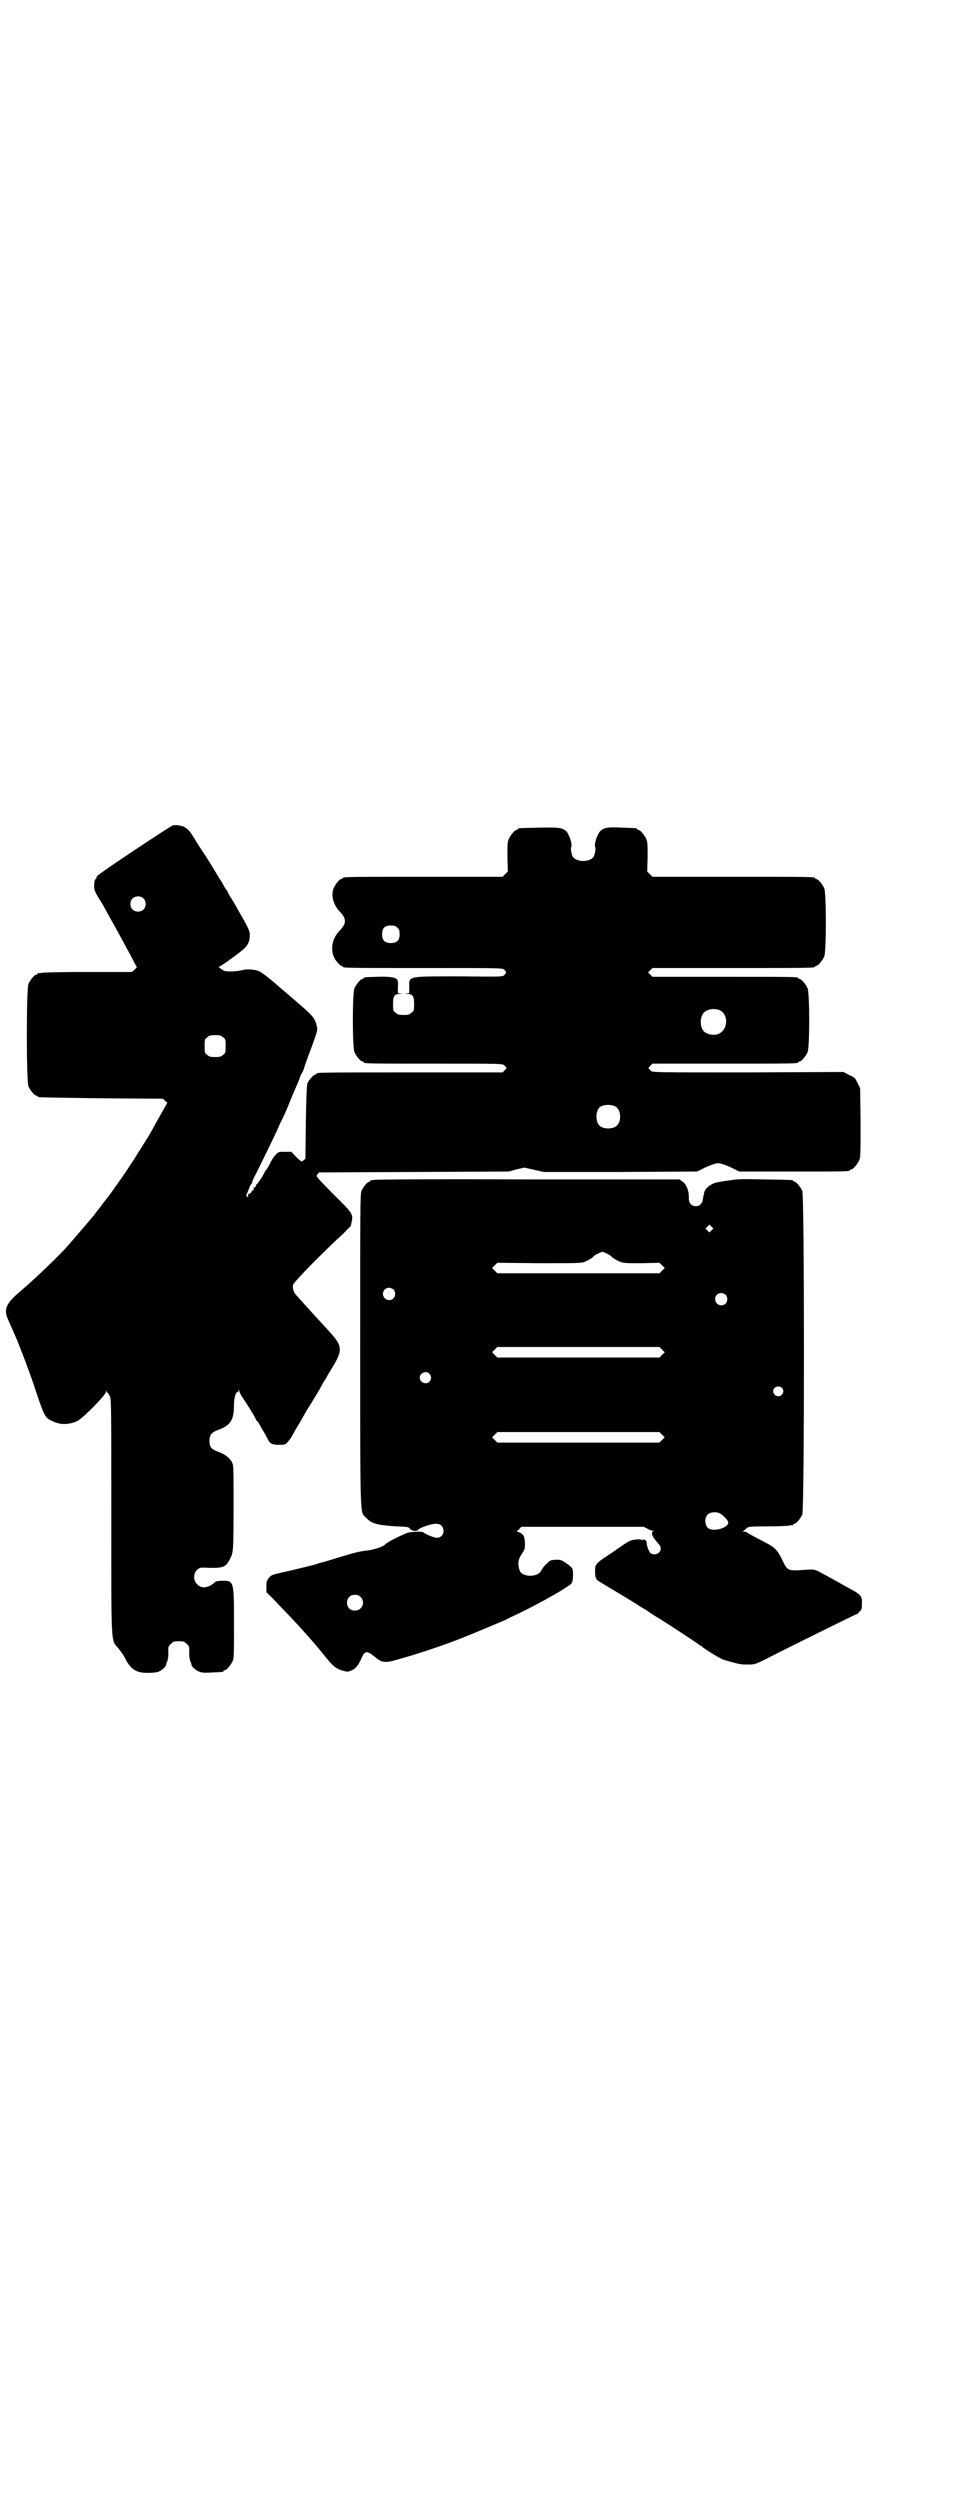 <?xml version="1.0" standalone="no"?>
<!DOCTYPE svg PUBLIC "-//W3C//DTD SVG 20010904//EN"
 "http://www.w3.org/TR/2001/REC-SVG-20010904/DTD/svg10.dtd">
<svg version="1.0" xmlns="http://www.w3.org/2000/svg"
 width="1100pt" height="2850pt" viewBox="0 0 1100 2850"
 preserveAspectRatio="xMidYMid meet">
<g transform="translate(0,2850) scale(0.5,-0.5)"
fill="#000000" stroke="none">
<path d="M394 3818 c-6 -2 -160 -104 -168 -112 -4 -2 -6 -6 -6 -7 0 -2 -1 -3
-2 -3 -1 -1 -3 -6 -3 -12 -1 -11 1 -17 13 -36 8 -12 6 -10 35 -62 12 -21 27
-50 35 -64 7 -14 13 -25 14 -26 1 0 -1 -3 -4 -6 l-7 -6 -100 0 c-55 0 -103 -1
-106 -2 -4 -1 -7 -1 -8 0 0 0 -1 0 -1 -2 0 -1 -1 -2 -3 -2 -4 0 -14 -12 -18
-21 -5 -11 -5 -223 0 -234 4 -9 14 -21 18 -21 2 0 3 -1 3 -2 0 -2 1 -2 145 -4
l141 -1 5 -5 5 -4 -17 -30 c-9 -16 -17 -30 -17 -31 -1 -1 -5 -9 -10 -17 -5 -8
-12 -19 -15 -24 -24 -38 -34 -54 -65 -97 -5 -8 -21 -28 -25 -33 -1 -2 -5 -7
-9 -12 -4 -5 -8 -10 -9 -12 -5 -6 -52 -61 -60 -70 -21 -24 -78 -78 -104 -100
-39 -33 -44 -44 -31 -72 3 -7 8 -18 11 -25 3 -7 6 -14 7 -16 3 -7 24 -61 24
-62 0 -1 1 -4 3 -8 1 -3 10 -27 18 -52 17 -51 20 -57 34 -64 20 -10 38 -10 59
-1 12 5 66 60 66 67 0 4 1 4 1 1 1 -2 2 -4 3 -4 1 0 3 -4 5 -8 3 -7 3 -34 3
-275 0 -301 -1 -278 16 -299 6 -7 12 -16 14 -20 14 -28 26 -36 53 -36 9 0 19
1 23 2 7 2 18 11 19 16 0 2 1 4 1 5 3 4 5 16 4 27 0 9 0 11 6 16 6 6 7 6 18 6
11 0 12 0 18 -6 6 -5 6 -7 6 -16 -1 -11 1 -23 4 -27 0 -1 1 -3 1 -5 1 -5 12
-14 20 -16 5 -2 16 -2 28 -1 24 1 25 1 25 3 0 1 1 2 3 2 4 0 14 12 18 21 3 6
3 19 3 84 0 98 0 99 -26 99 -8 0 -15 -1 -16 -2 -16 -15 -32 -17 -42 -6 -9 8
-9 24 -1 32 6 6 8 6 16 6 44 -2 50 0 60 20 8 15 8 18 8 145 0 63 0 69 -4 76
-5 9 -16 18 -31 23 -16 6 -20 11 -20 25 0 13 5 19 17 24 30 10 39 22 39 57 0
18 4 30 8 30 1 0 2 2 3 4 0 3 1 3 1 -1 0 -2 3 -8 6 -13 10 -14 32 -50 32 -52
0 -1 1 -3 3 -4 1 -1 4 -5 6 -9 2 -3 5 -10 8 -14 3 -4 6 -11 8 -14 6 -14 11
-17 27 -17 14 0 15 0 21 7 3 3 8 10 10 14 2 4 10 18 18 31 7 13 15 26 17 30 4
5 13 21 26 42 2 4 5 9 6 11 1 2 4 8 7 12 3 4 6 10 7 12 1 2 4 7 6 10 30 48 29
55 -5 92 -10 11 -20 22 -23 25 -20 22 -40 44 -47 52 -9 9 -12 18 -10 27 1 6
76 82 114 116 9 9 17 17 18 19 0 2 1 6 2 10 3 16 0 20 -43 62 -39 40 -39 40
-36 44 l4 5 216 1 217 1 18 5 18 4 22 -5 22 -5 175 0 175 1 20 10 c14 6 23 9
28 9 5 0 14 -3 28 -9 l20 -10 121 0 c119 0 132 0 132 3 0 1 1 2 3 2 4 0 14 12
18 21 3 7 3 18 3 86 l-1 78 -6 12 c-5 11 -7 13 -19 18 l-13 7 -218 -1 c-217 0
-218 0 -222 4 -2 2 -4 5 -5 5 0 1 1 3 4 6 l5 5 161 0 c158 0 172 0 172 3 0 1
1 2 3 2 4 0 14 12 18 21 5 11 5 135 0 146 -4 9 -14 21 -18 21 -2 0 -3 1 -3 2
0 3 -14 3 -172 3 l-161 0 -5 5 c-3 3 -5 5 -5 5 0 0 2 2 5 5 l5 5 180 0 c176 0
191 0 191 3 0 1 1 2 3 2 4 0 14 12 18 21 5 11 5 145 0 156 -4 9 -14 21 -18 21
-2 0 -3 1 -3 2 0 3 -14 3 -191 3 l-180 0 -6 6 -6 6 1 33 c0 26 0 34 -3 41 -4
9 -14 21 -18 21 -2 0 -3 1 -3 2 0 2 -1 2 -34 3 -33 2 -43 0 -51 -9 -6 -7 -13
-27 -11 -34 2 -4 1 -11 -2 -21 -7 -16 -43 -16 -50 0 -3 10 -4 17 -2 21 2 7 -5
27 -11 34 -9 9 -17 10 -64 9 -46 -1 -47 -1 -47 -3 0 -1 -1 -2 -3 -2 -4 0 -14
-12 -18 -21 -3 -7 -3 -15 -3 -41 l1 -33 -6 -6 -6 -6 -177 0 c-174 0 -188 0
-188 -3 0 -1 -1 -2 -3 -2 -4 0 -14 -12 -18 -22 -6 -16 0 -38 15 -53 15 -16 15
-26 0 -42 -22 -21 -24 -55 -5 -74 3 -4 7 -7 8 -7 2 0 3 -1 3 -2 0 -3 15 -3
188 -3 175 0 177 0 181 -4 5 -5 5 -7 0 -12 -4 -4 -6 -4 -100 -3 -121 0 -118 1
-117 -24 l0 -14 -6 -1 c-7 0 -6 0 1 -1 13 0 16 -5 16 -23 0 -14 0 -16 -6 -20
-4 -4 -7 -5 -18 -5 -11 0 -14 1 -18 5 -6 4 -6 6 -6 20 0 18 3 23 16 23 7 1 8
1 1 1 l-6 1 0 14 c1 9 0 15 -2 17 -4 5 -19 7 -45 6 -30 -1 -31 -1 -31 -3 0 -1
-1 -2 -3 -2 -4 0 -14 -12 -18 -21 -5 -11 -5 -135 0 -146 4 -9 14 -21 18 -21 2
0 3 -1 3 -2 0 -3 14 -3 164 -3 151 0 153 0 157 -4 2 -2 4 -5 5 -5 0 -1 -1 -3
-4 -6 l-5 -5 -207 0 c-203 0 -218 0 -218 -3 0 -1 -1 -2 -3 -2 -3 0 -14 -12
-17 -19 -2 -5 -3 -27 -4 -90 l-1 -83 -5 -4 c-4 -3 -4 -3 -16 8 l-11 12 -15 0
c-14 0 -15 0 -21 -7 -4 -4 -10 -13 -13 -20 -4 -8 -8 -14 -9 -15 -2 -2 -3 -3
-3 -4 0 -3 -16 -27 -18 -28 -1 0 -2 -2 -2 -3 0 -2 -1 -4 -3 -4 -2 -1 -3 -2 -2
-3 1 -1 0 -2 -1 -3 -2 -1 -4 -4 -5 -6 -2 -2 -4 -4 -5 -3 -1 0 -2 -1 -2 -1 1
-6 0 -8 -2 -5 -2 1 -2 3 -1 6 2 3 4 9 6 14 2 5 5 10 6 10 1 1 1 2 0 2 0 0 2 6
6 14 10 19 50 101 55 113 2 6 6 13 8 17 2 4 10 21 17 39 7 18 15 35 16 38 2 4
4 10 6 14 1 5 4 12 7 16 2 4 4 9 4 10 0 1 4 12 9 26 13 34 21 57 21 62 0 2 -1
9 -3 15 -4 12 -10 19 -43 47 -9 8 -22 19 -29 25 -38 33 -52 44 -61 47 -10 3
-26 4 -36 1 -11 -3 -36 -4 -41 -1 -7 4 -14 9 -11 9 2 0 34 22 51 36 13 10 19
20 19 34 1 11 -4 20 -27 60 -7 13 -15 26 -18 30 -2 4 -5 9 -6 12 -2 3 -5 7 -7
10 -1 3 -7 13 -13 22 -10 17 -22 37 -42 67 -6 9 -13 21 -17 27 -7 12 -12 16
-20 21 -7 3 -20 5 -26 3z m-67 -166 c7 -6 7 -19 1 -25 -6 -7 -19 -7 -25 -1 -7
6 -7 19 -1 25 6 7 19 7 25 1z m580 -67 c4 -4 5 -7 5 -15 0 -14 -6 -20 -20 -20
-14 0 -20 6 -20 20 0 14 6 20 20 20 8 0 11 -1 15 -5z m735 -188 c21 -9 20 -45
-2 -54 -10 -5 -28 -1 -34 6 -9 10 -9 32 0 42 7 8 24 11 36 6z m-1133 -62 c6
-4 6 -6 6 -20 0 -14 0 -16 -6 -20 -4 -4 -7 -5 -18 -5 -11 0 -14 1 -18 5 -6 4
-6 6 -6 20 0 14 0 16 6 20 4 4 7 5 18 5 11 0 14 -1 18 -5z m896 -158 c12 -7
14 -33 3 -43 -8 -9 -32 -9 -40 0 -9 8 -9 32 0 41 7 7 27 8 37 2z"/>
<path d="M854 3010 c-3 -1 -6 -1 -7 0 0 0 -1 0 -1 -2 0 -1 -1 -2 -3 -2 -4 0
-14 -12 -18 -21 -3 -7 -3 -39 -3 -364 0 -389 0 -367 12 -380 14 -15 26 -18 70
-21 26 -1 29 -1 32 -6 4 -5 17 -6 19 -1 3 4 30 13 39 13 11 0 17 -5 18 -15 1
-10 -6 -17 -15 -17 -7 0 -28 9 -30 12 -2 3 -30 2 -38 -1 -24 -10 -47 -22 -51
-27 -3 -4 -27 -12 -40 -13 -18 -2 -26 -4 -69 -17 -19 -6 -36 -11 -38 -11 -3
-1 -7 -2 -9 -3 -6 -2 -55 -14 -82 -20 -18 -4 -21 -5 -26 -11 -5 -6 -6 -9 -6
-20 l0 -13 16 -16 c26 -27 52 -54 67 -71 8 -9 18 -20 23 -26 8 -9 18 -21 30
-36 15 -19 23 -25 35 -29 13 -4 14 -4 22 -1 10 4 16 11 23 26 8 20 13 21 32 5
14 -12 23 -14 46 -7 45 12 109 33 161 54 30 12 84 35 91 38 3 2 18 9 35 17 47
23 111 59 116 67 3 5 4 27 1 33 -1 2 -7 8 -14 12 -11 8 -13 8 -24 8 -10 -1
-13 -1 -18 -7 -9 -8 -11 -11 -15 -18 -8 -16 -43 -15 -49 0 -5 16 -4 26 6 40 6
9 6 11 6 24 -1 15 -3 19 -14 24 -4 1 -6 3 -4 3 1 0 4 2 6 5 l4 4 139 0 140 0
8 -4 c5 -3 11 -5 13 -5 4 0 4 -1 1 -1 -6 -2 -3 -12 7 -23 7 -8 10 -12 10 -16
0 -11 -12 -17 -22 -12 -4 2 -10 16 -10 24 0 6 -6 10 -10 7 -1 -1 -2 0 -3 1 0
0 -6 1 -12 0 -10 -1 -15 -3 -27 -11 -8 -6 -15 -10 -16 -11 -1 -1 -8 -6 -16
-11 -32 -21 -34 -23 -34 -39 0 -8 1 -14 2 -16 2 -1 2 -2 1 -2 -2 0 5 -5 12 -9
30 -18 65 -39 76 -46 8 -5 17 -11 21 -13 4 -2 11 -7 15 -10 5 -3 14 -9 21 -13
29 -18 89 -58 90 -59 0 -1 2 -2 3 -2 1 0 3 -1 3 -2 2 -3 42 -28 49 -30 38 -11
39 -11 57 -11 15 0 16 1 43 14 42 22 203 101 204 101 1 0 4 2 6 5 5 4 6 7 6
17 1 17 -1 21 -20 32 -9 5 -19 10 -22 12 -23 13 -57 32 -63 34 -4 2 -11 2 -24
1 -39 -3 -41 -2 -51 19 -12 25 -17 31 -38 42 -21 11 -42 22 -44 24 -1 1 -4 2
-7 2 -3 0 -4 1 -2 1 1 1 4 3 7 6 4 4 5 5 49 5 24 0 46 1 50 2 3 1 6 1 7 0 0 0
1 0 1 2 0 1 1 2 3 2 4 0 14 12 18 21 5 12 5 726 0 738 -4 9 -14 21 -18 21 -2
0 -3 1 -3 2 0 2 -2 2 -65 3 -48 1 -64 1 -78 -2 -10 -1 -22 -3 -27 -4 -16 -2
-31 -14 -33 -24 0 -2 -1 -5 -1 -6 -1 -1 -1 -5 -2 -9 -1 -10 -7 -16 -16 -16
-10 0 -16 7 -16 18 1 15 -5 31 -13 37 l-8 6 -346 0 c-190 1 -348 0 -351 -1z
m770 -115 l-5 -5 -4 4 -5 5 4 4 5 5 4 -4 5 -5 -4 -4z m-239 -53 c4 -2 8 -5 9
-5 2 -4 14 -11 22 -14 8 -3 15 -3 49 -3 l40 1 6 -6 6 -6 -6 -6 -6 -6 -185 0
-185 0 -6 6 -6 6 6 6 6 6 95 -1 c85 0 96 0 104 3 9 4 20 10 22 14 2 2 15 8 18
9 2 0 7 -2 11 -4z m-487 -82 c5 -5 5 -15 0 -20 -9 -9 -24 -2 -24 10 0 8 6 14
14 14 3 0 8 -2 10 -4z m758 -12 c5 -5 5 -15 0 -20 -9 -9 -24 -2 -24 10 0 8 6
14 14 14 3 0 8 -2 10 -4z m-145 -125 l6 -6 -6 -6 -6 -6 -185 0 -185 0 -6 6 -6
6 6 6 6 6 185 0 185 0 6 -6z m-531 -55 c5 -6 5 -12 0 -18 -7 -8 -22 -2 -22 9
0 11 15 17 22 9z m804 -32 c5 -5 5 -11 0 -16 -10 -10 -27 5 -16 16 4 4 12 4
16 0z m-273 -107 l6 -6 -6 -6 -6 -6 -185 0 -185 0 -6 6 -6 6 6 6 6 6 185 0
185 0 6 -6z m133 -180 c9 -6 18 -16 18 -20 0 -13 -36 -23 -47 -12 -7 7 -7 23
0 30 6 6 21 7 29 2z m-821 -190 c12 -12 3 -31 -13 -31 -11 0 -18 7 -18 18 0
11 7 18 18 18 6 0 9 -1 13 -5z"/>
</g>
</svg>
